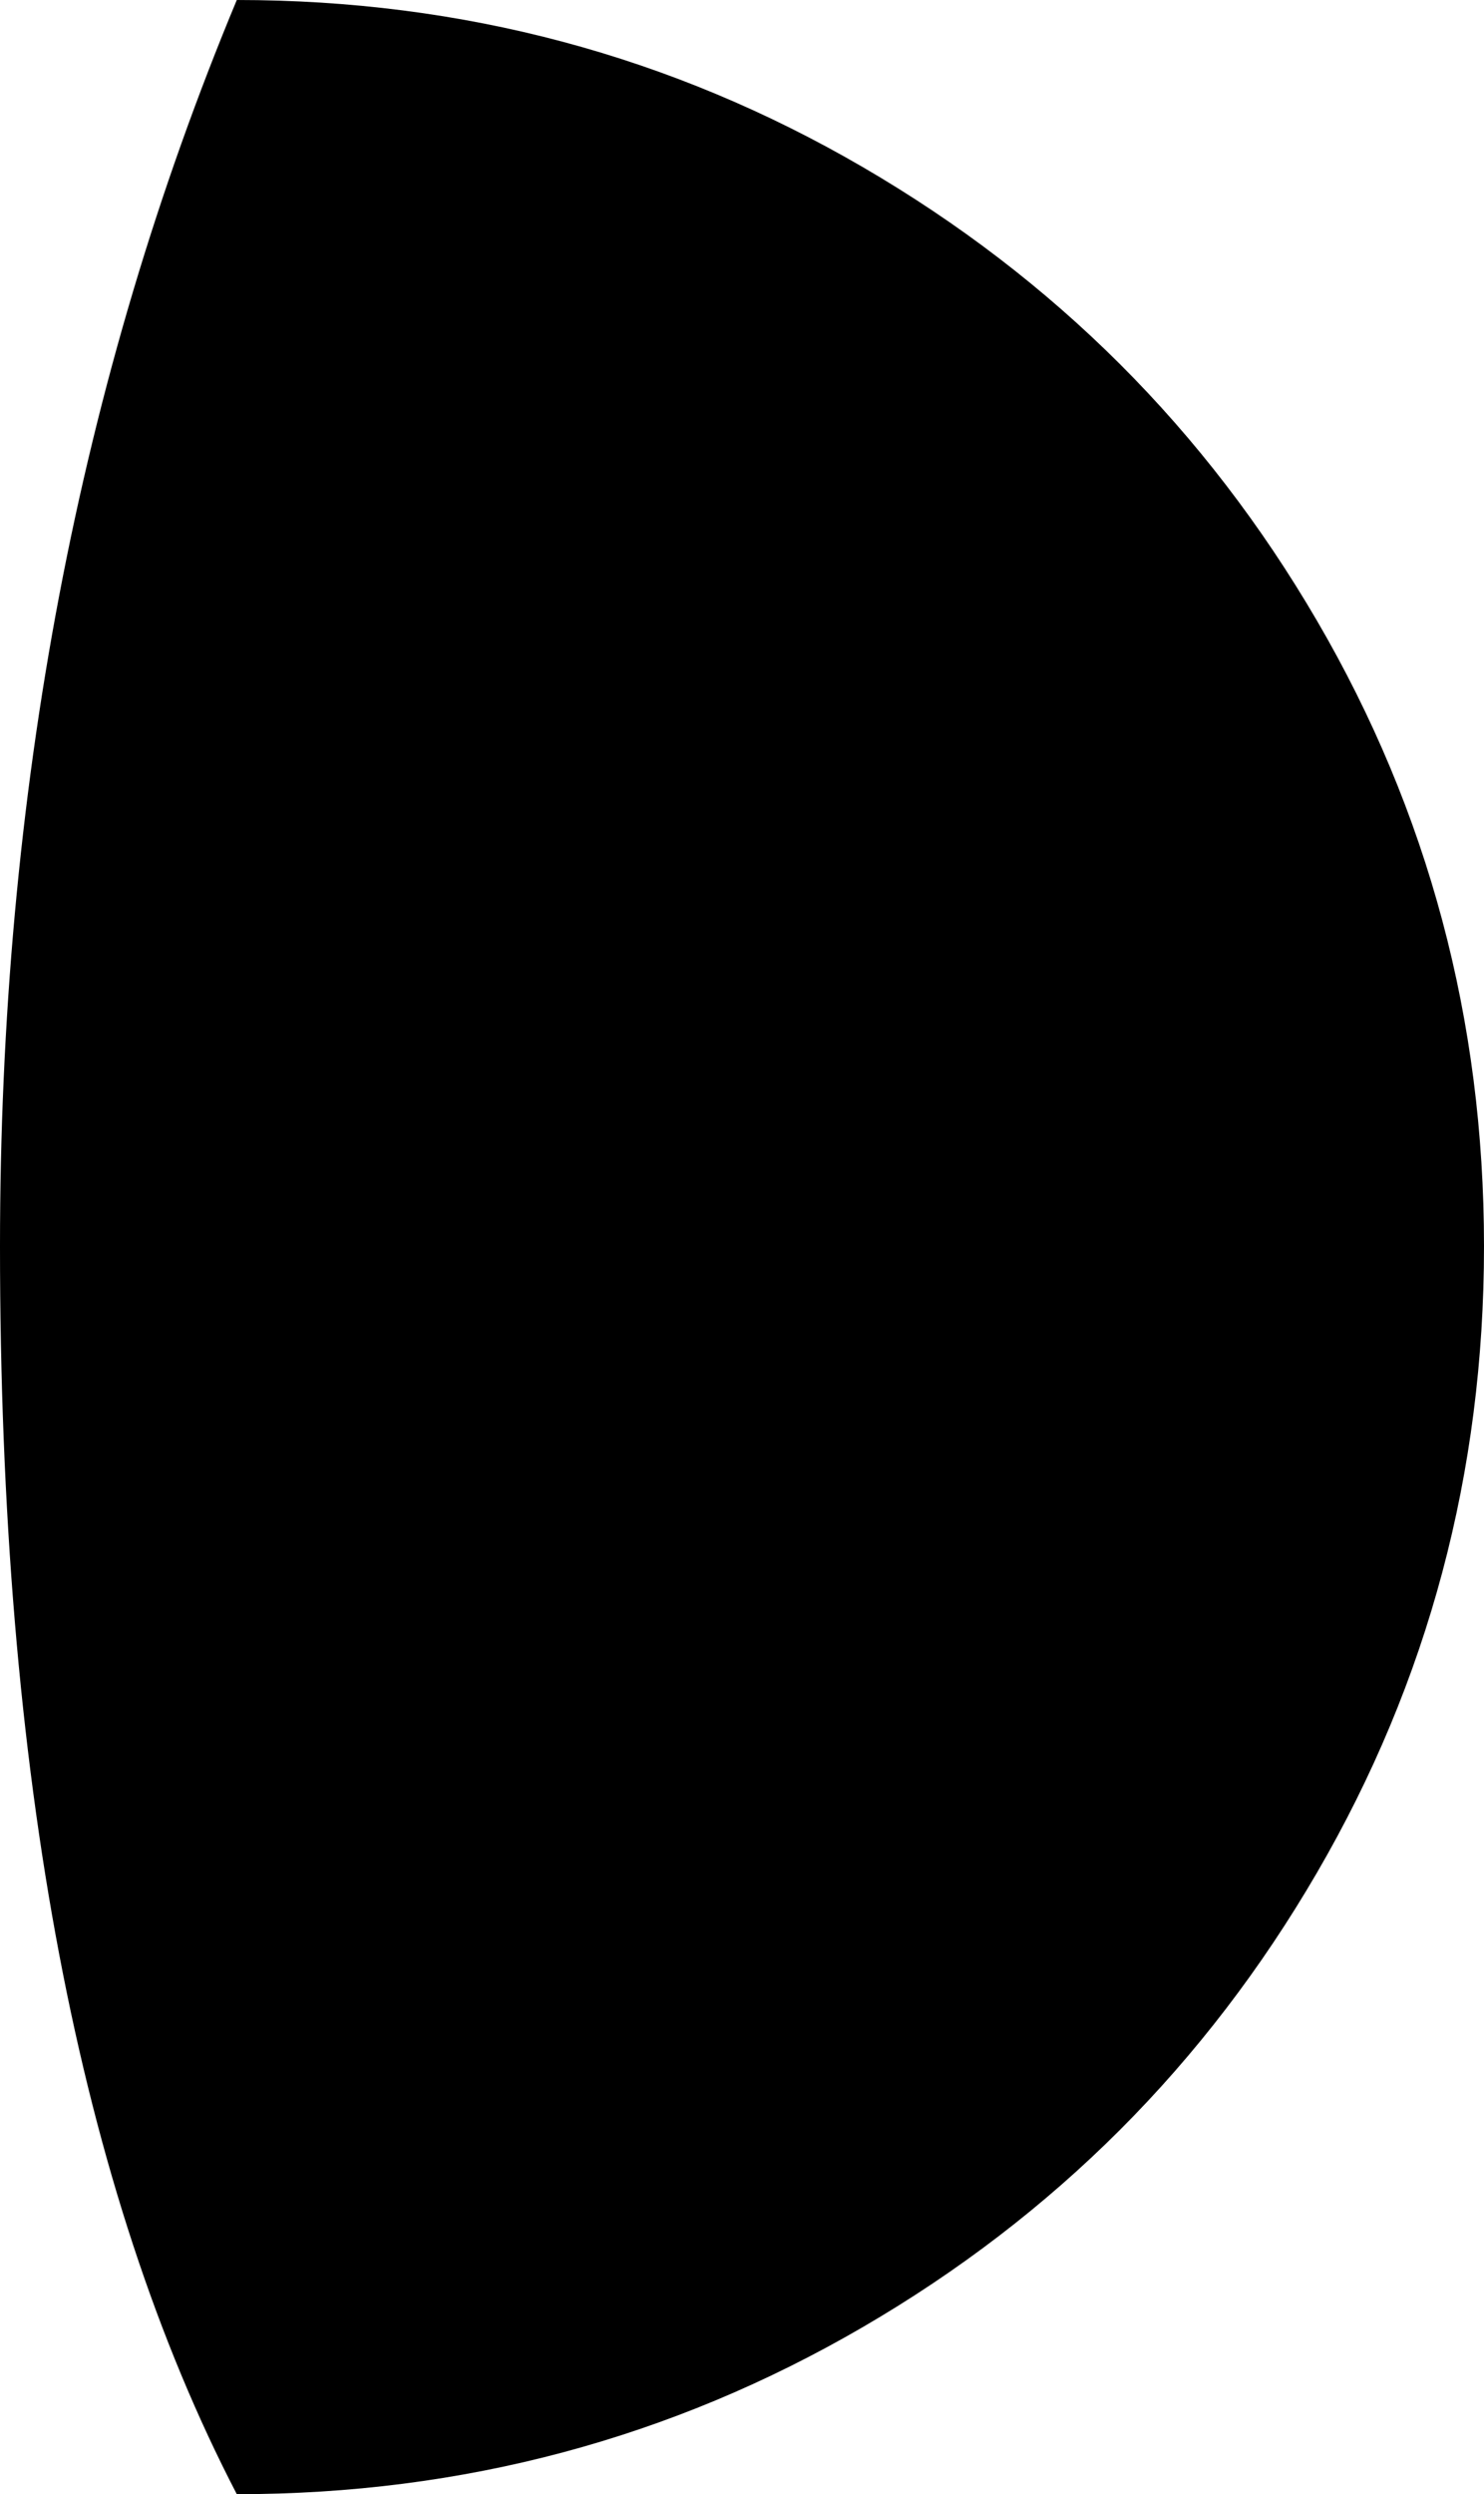<?xml version="1.0" encoding="utf-8"?>
<!-- Generator: Adobe Illustrator 15.0.0, SVG Export Plug-In . SVG Version: 6.00 Build 0)  -->
<!DOCTYPE svg PUBLIC "-//W3C//DTD SVG 1.1//EN" "http://www.w3.org/Graphics/SVG/1.1/DTD/svg11.dtd">
<svg version="1.1" id="Layer_1" xmlns="http://www.w3.org/2000/svg" xmlns:xlink="http://www.w3.org/1999/xlink" x="0px" y="0px"
	 width="44.678px" height="75.047px" viewBox="30.371 10.646 44.678 75.047" enable-background="new 30.371 10.646 44.678 75.047"
	 xml:space="preserve">
<path d="M30.371,48.145c0,15.885,2.376,28.402,7.129,37.548c6.803,0,13.086-1.676,18.848-5.028s10.32-7.91,13.672-13.672
	c3.354-5.763,5.029-12.045,5.029-18.848s-1.676-13.078-5.029-18.823c-3.352-5.745-7.91-10.294-13.672-13.647
	c-5.762-3.353-12.044-5.029-18.848-5.029C32.748,22.04,30.371,34.54,30.371,48.145L30.371,48.145z"/>
</svg>
